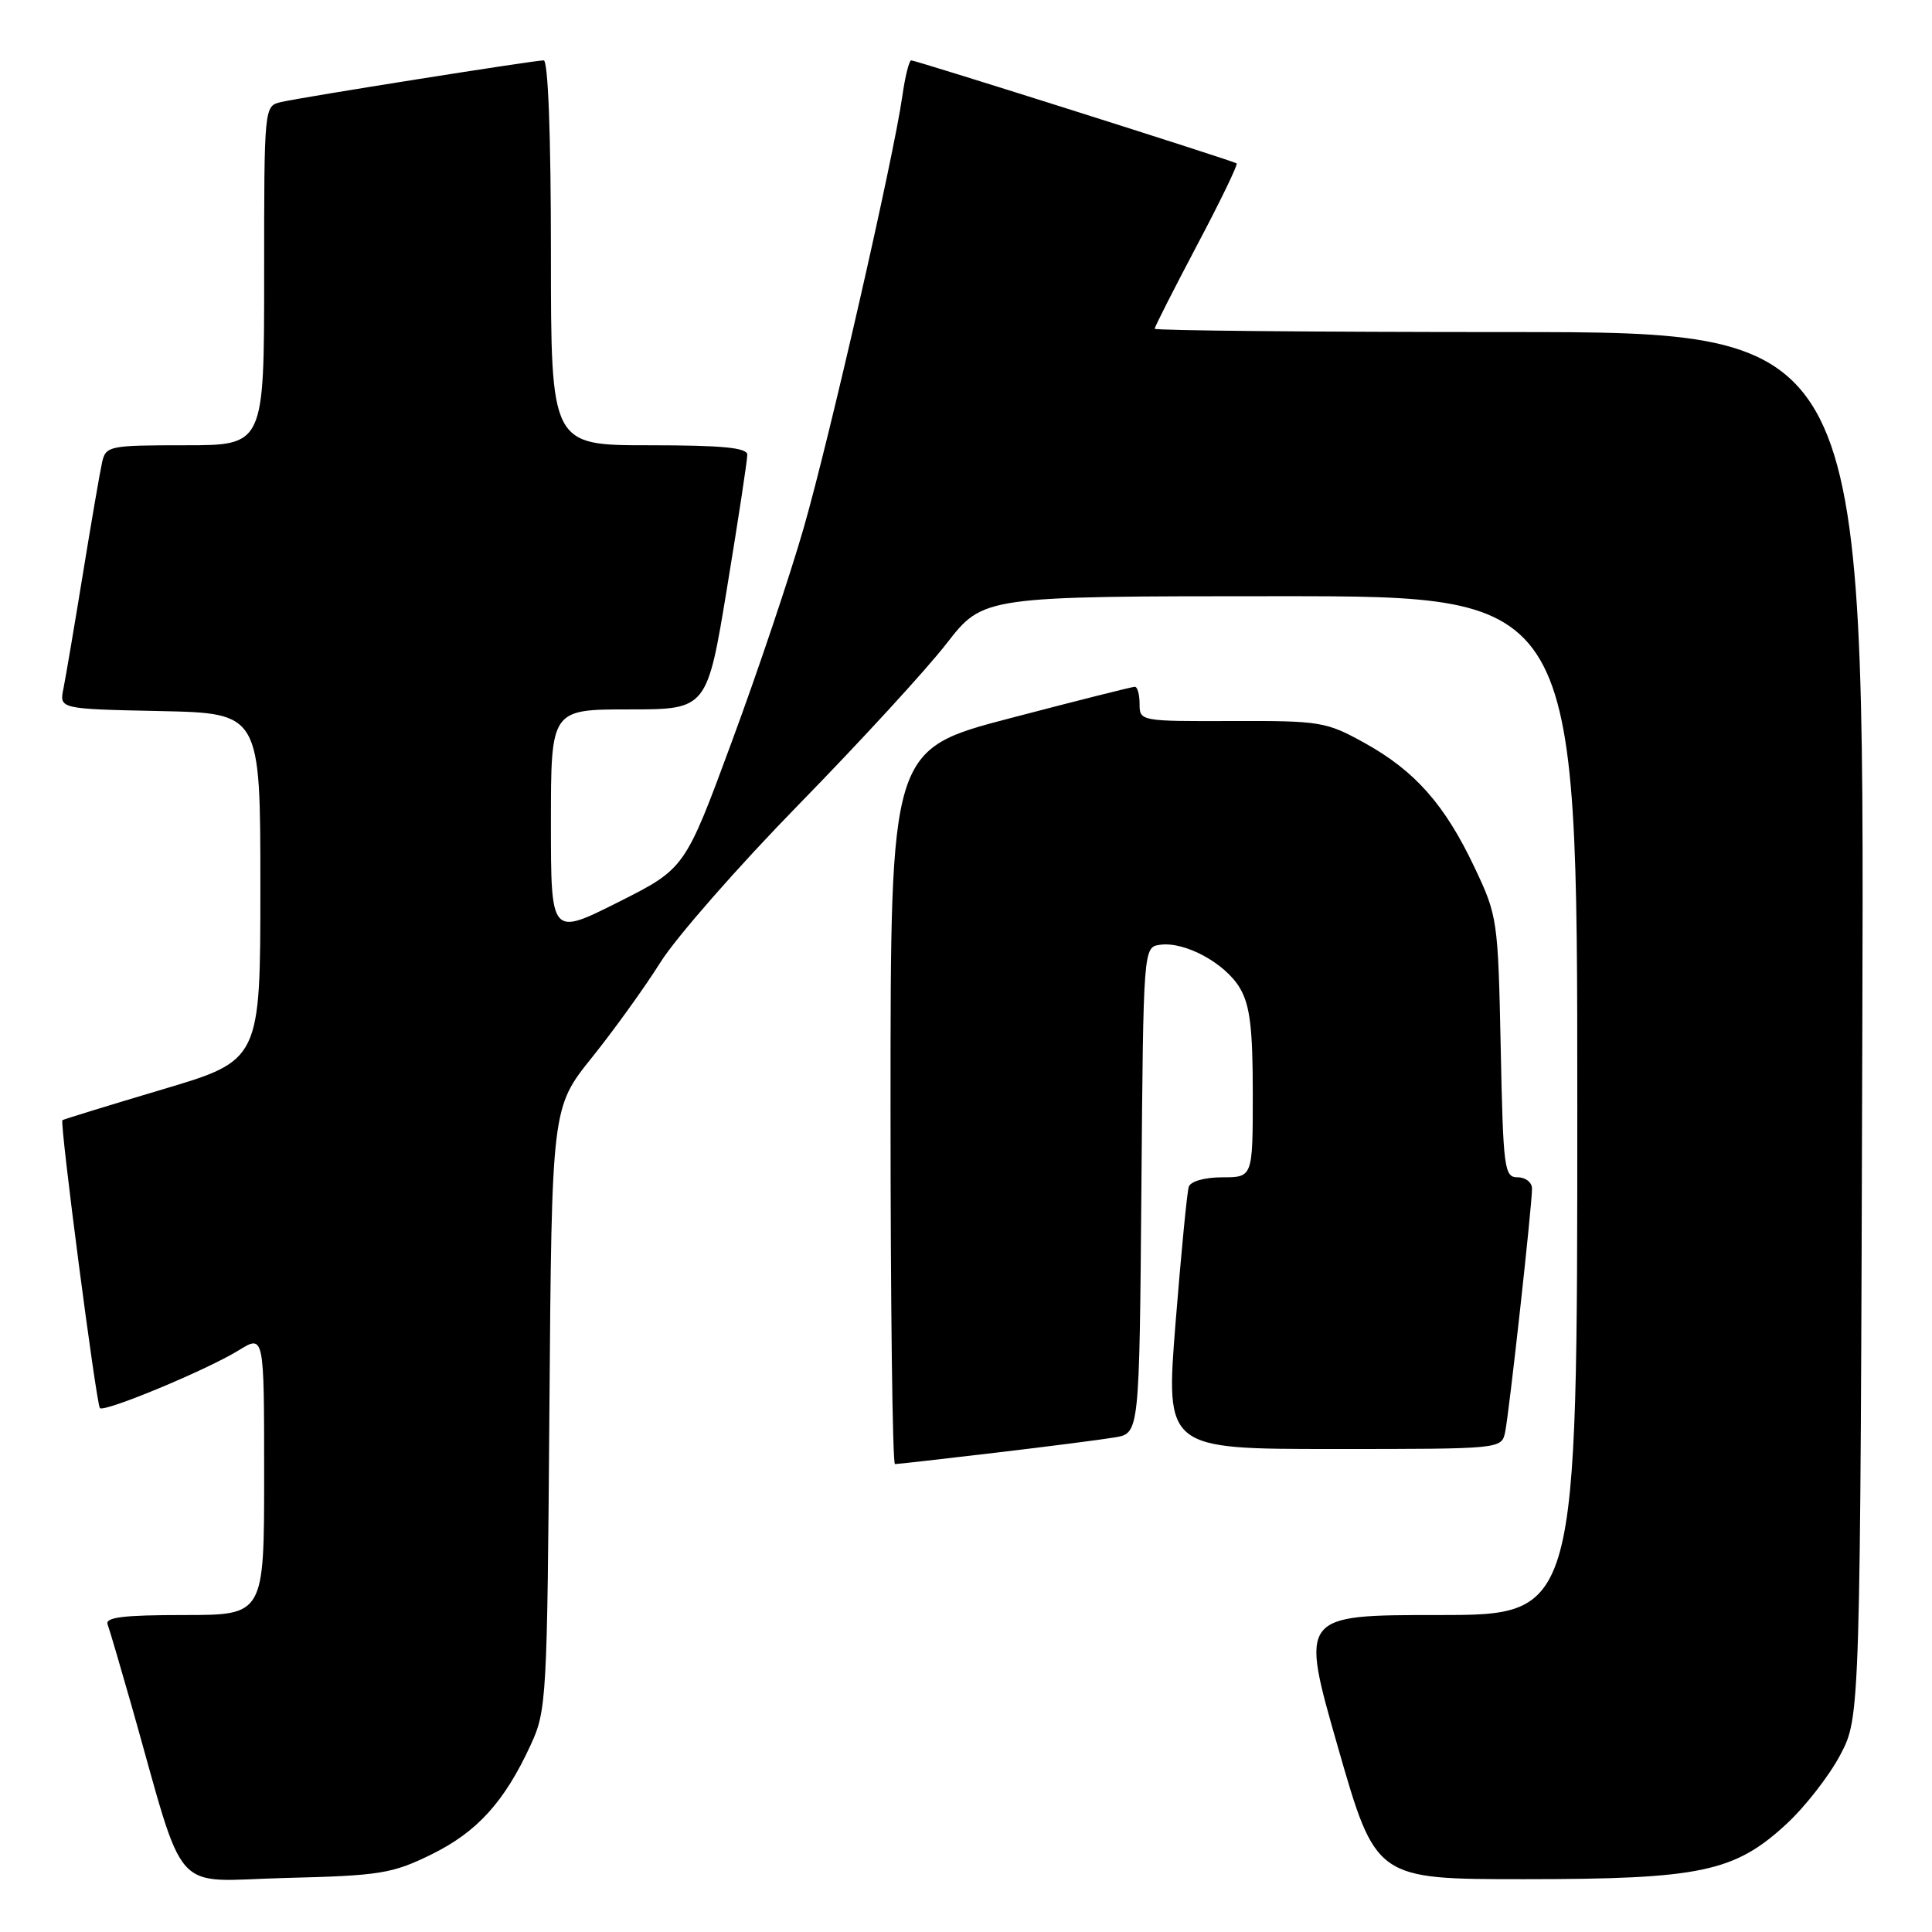 <?xml version="1.0" encoding="UTF-8" standalone="no"?>
<!DOCTYPE svg PUBLIC "-//W3C//DTD SVG 1.1//EN" "http://www.w3.org/Graphics/SVG/1.1/DTD/svg11.dtd" >
<svg xmlns="http://www.w3.org/2000/svg" xmlns:xlink="http://www.w3.org/1999/xlink" version="1.1" viewBox="0 0 256 256">
 <g >
 <path fill="currentColor"
d=" M 57.15 245.73 C 63.22 242.75 66.84 238.76 70.31 231.23 C 72.43 226.66 72.51 225.19 72.80 186.63 C 73.11 146.76 73.11 146.76 78.43 140.13 C 81.36 136.48 85.45 130.80 87.52 127.50 C 89.59 124.20 97.87 114.75 105.94 106.50 C 114.00 98.25 122.78 88.69 125.44 85.25 C 130.30 79.00 130.30 79.00 169.65 79.00 C 209.00 79.00 209.00 79.00 209.00 146.50 C 209.00 214.00 209.00 214.00 190.63 214.00 C 172.26 214.00 172.26 214.00 177.28 231.50 C 182.30 249.00 182.30 249.00 201.97 249.00 C 225.30 249.00 229.82 248.05 236.68 241.72 C 239.16 239.44 242.38 235.31 243.84 232.54 C 246.50 227.50 246.50 227.50 246.77 135.75 C 247.04 44.00 247.04 44.00 200.02 44.00 C 174.16 44.00 153.00 43.80 153.00 43.56 C 153.00 43.31 155.53 38.34 158.61 32.50 C 161.70 26.67 164.06 21.78 163.86 21.65 C 163.33 21.28 121.36 8.00 120.75 8.00 C 120.46 8.00 119.93 10.14 119.56 12.75 C 118.40 20.93 109.94 57.97 106.48 70.00 C 104.66 76.33 100.38 89.06 96.96 98.30 C 90.76 115.10 90.76 115.10 81.88 119.56 C 73.00 124.02 73.00 124.02 73.00 109.01 C 73.00 94.00 73.00 94.00 83.35 94.00 C 93.69 94.00 93.69 94.00 96.36 77.75 C 97.83 68.81 99.03 60.94 99.02 60.25 C 99.00 59.32 95.72 59.00 86.00 59.00 C 73.00 59.00 73.00 59.00 73.00 33.50 C 73.00 17.94 72.63 8.00 72.04 8.00 C 70.77 8.00 40.11 12.86 37.25 13.52 C 35.00 14.04 35.00 14.04 35.00 36.52 C 35.00 59.00 35.00 59.00 24.52 59.00 C 14.47 59.00 14.02 59.09 13.53 61.25 C 13.25 62.49 12.11 69.12 10.99 76.00 C 9.87 82.88 8.71 89.72 8.41 91.22 C 7.85 93.94 7.85 93.94 21.18 94.22 C 34.50 94.50 34.50 94.50 34.50 117.50 C 34.50 140.50 34.50 140.50 21.50 144.36 C 14.35 146.49 8.40 148.32 8.27 148.43 C 7.89 148.75 12.76 186.09 13.24 186.58 C 13.84 187.17 27.42 181.52 31.62 178.93 C 35.00 176.84 35.00 176.84 35.00 195.42 C 35.00 214.00 35.00 214.00 24.39 214.00 C 16.32 214.00 13.90 214.30 14.26 215.25 C 14.52 215.94 15.94 220.78 17.43 226.00 C 24.76 251.83 22.44 249.23 37.82 248.84 C 50.37 248.53 51.96 248.27 57.15 245.73 Z  M 131.84 192.50 C 138.80 191.68 145.96 190.76 147.74 190.46 C 150.97 189.91 150.97 189.91 151.24 157.71 C 151.50 125.50 151.50 125.50 153.71 125.19 C 156.99 124.72 162.35 127.63 164.29 130.92 C 165.63 133.18 166.00 136.24 166.00 144.90 C 166.00 156.00 166.00 156.00 161.97 156.00 C 159.63 156.00 157.76 156.53 157.52 157.25 C 157.29 157.94 156.51 166.04 155.77 175.25 C 154.44 192.00 154.44 192.00 176.70 192.00 C 198.96 192.00 198.96 192.00 199.44 189.75 C 199.97 187.21 203.00 159.79 203.00 157.49 C 203.00 156.67 202.14 156.00 201.10 156.00 C 199.32 156.00 199.18 154.91 198.85 138.75 C 198.50 121.87 198.43 121.36 195.39 114.95 C 191.45 106.62 187.50 102.15 180.82 98.45 C 175.73 95.63 174.98 95.50 163.25 95.54 C 151.14 95.58 151.00 95.56 151.00 93.29 C 151.00 92.03 150.72 91.00 150.37 91.00 C 150.03 91.00 142.60 92.87 133.87 95.16 C 118.00 99.31 118.00 99.31 118.00 146.66 C 118.00 172.70 118.26 194.00 118.59 194.00 C 118.91 194.00 124.87 193.33 131.84 192.50 Z "/>
</g>
</svg>